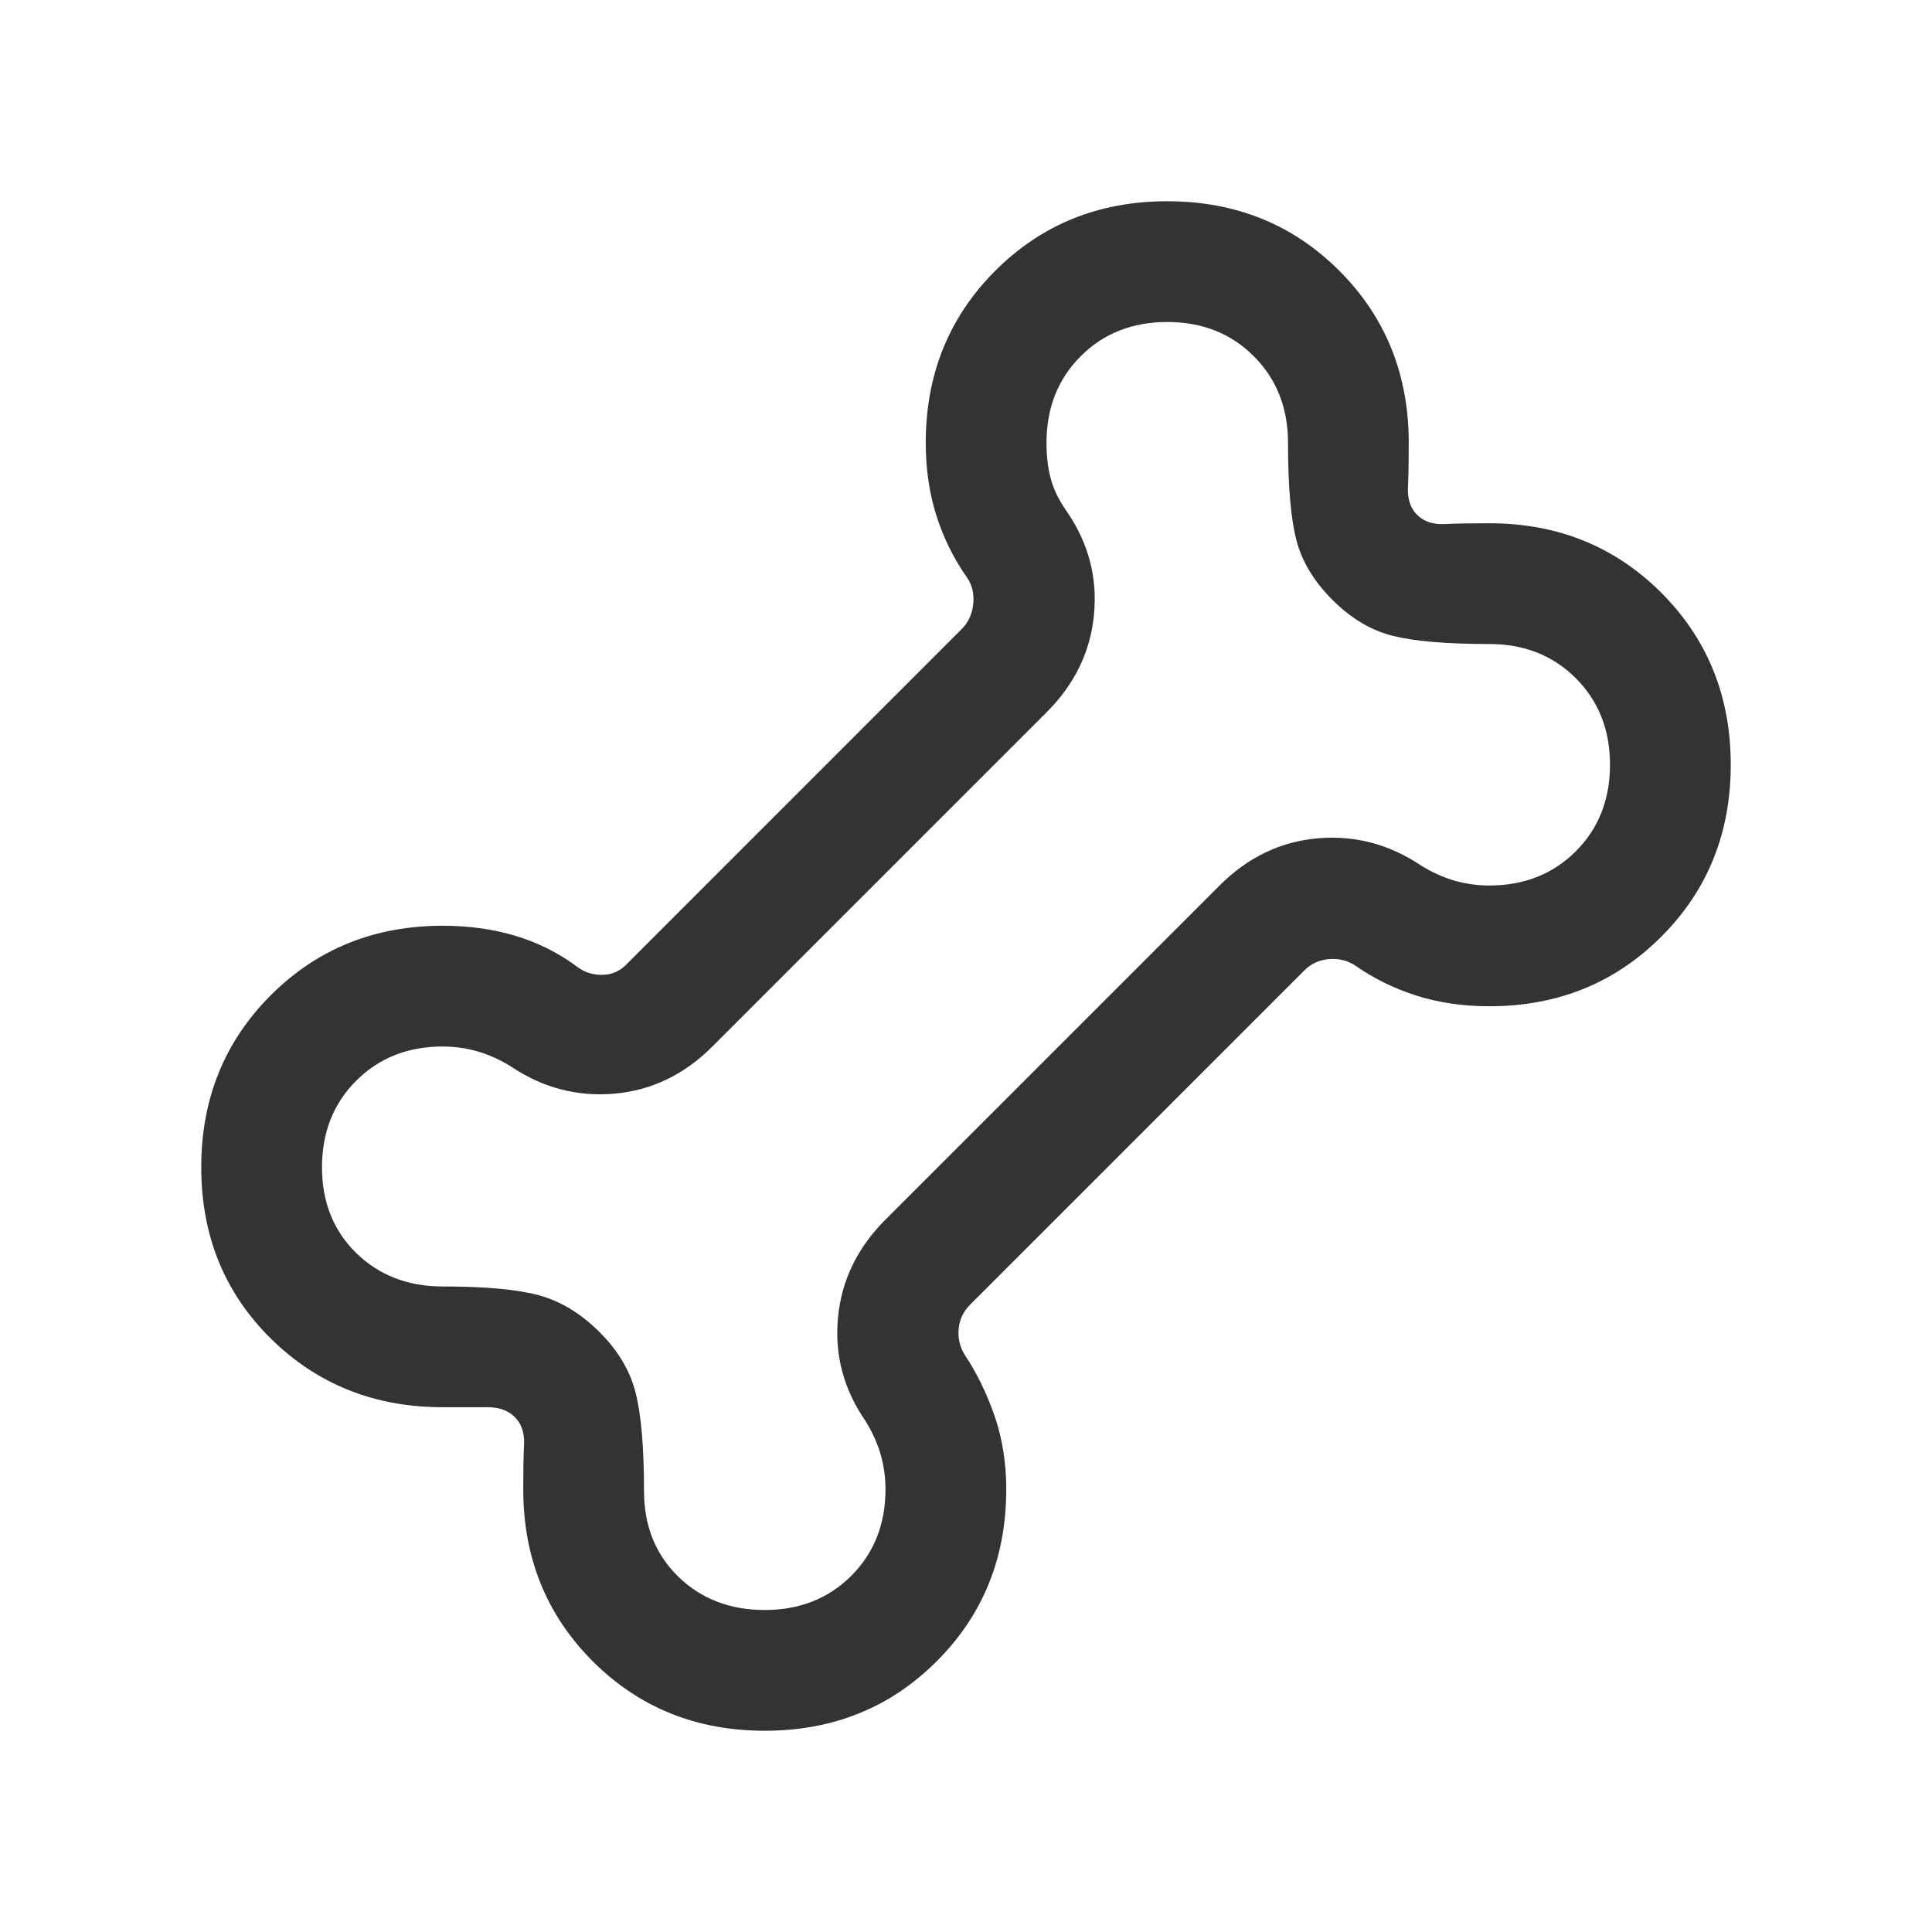 <svg width="24" height="24" viewBox="0 0 24 24" fill="none" xmlns="http://www.w3.org/2000/svg">
<mask id="mask0_2_337" style="mask-type:alpha" maskUnits="userSpaceOnUse" x="0" y="0" width="24" height="24">
<rect width="24" height="24" fill="#D9D9D9"/>
</mask>
<g mask="url(#mask0_2_337)">
<path d="M9.5 21.5C8.651 21.5 7.939 21.212 7.363 20.637C6.788 20.061 6.5 19.349 6.5 18.5C6.5 18.273 6.503 18.087 6.51 17.943C6.516 17.799 6.478 17.686 6.396 17.604C6.314 17.522 6.201 17.481 6.057 17.481H5.5C4.651 17.481 3.939 17.196 3.363 16.627C2.788 16.058 2.5 15.349 2.5 14.5C2.5 13.651 2.788 12.939 3.363 12.364C3.939 11.788 4.651 11.5 5.5 11.5C5.826 11.5 6.128 11.542 6.406 11.626C6.684 11.71 6.936 11.836 7.162 12.004C7.251 12.074 7.355 12.11 7.474 12.11C7.593 12.11 7.694 12.068 7.777 11.985L11.946 7.815C12.03 7.732 12.078 7.626 12.09 7.498C12.103 7.37 12.074 7.258 12.004 7.162C11.842 6.929 11.718 6.676 11.631 6.401C11.544 6.126 11.5 5.826 11.5 5.5C11.5 4.651 11.788 3.939 12.364 3.363C12.939 2.788 13.651 2.5 14.5 2.5C15.349 2.5 16.061 2.788 16.637 3.363C17.212 3.939 17.5 4.651 17.5 5.5C17.5 5.727 17.497 5.912 17.49 6.057C17.484 6.201 17.522 6.314 17.604 6.396C17.686 6.478 17.799 6.516 17.943 6.51C18.087 6.503 18.273 6.5 18.5 6.5C19.349 6.5 20.061 6.788 20.637 7.363C21.212 7.939 21.5 8.651 21.5 9.5C21.5 10.349 21.212 11.061 20.637 11.636C20.061 12.212 19.349 12.5 18.5 12.5C18.174 12.5 17.874 12.456 17.599 12.369C17.324 12.282 17.07 12.158 16.838 11.996C16.742 11.932 16.633 11.905 16.512 11.914C16.39 11.924 16.287 11.97 16.204 12.054L12.054 16.204C11.97 16.287 11.922 16.385 11.91 16.497C11.897 16.609 11.919 16.717 11.977 16.819C12.132 17.051 12.258 17.308 12.355 17.589C12.452 17.871 12.5 18.174 12.5 18.5C12.5 19.349 12.212 20.061 11.636 20.637C11.061 21.212 10.349 21.5 9.5 21.5ZM9.5 20C9.933 20 10.292 19.858 10.575 19.575C10.858 19.292 11 18.933 11 18.5C11 18.35 10.979 18.204 10.938 18.062C10.896 17.921 10.833 17.783 10.75 17.65C10.479 17.256 10.366 16.829 10.41 16.367C10.453 15.906 10.65 15.5 11 15.15L15.15 11C15.5 10.65 15.906 10.455 16.367 10.414C16.829 10.374 17.256 10.486 17.65 10.75C17.783 10.833 17.921 10.896 18.062 10.938C18.204 10.979 18.35 11 18.5 11C18.933 11 19.292 10.858 19.575 10.575C19.858 10.292 20 9.933 20 9.5C20 9.067 19.858 8.708 19.575 8.425C19.292 8.142 18.933 8 18.5 8C17.968 8 17.568 7.966 17.299 7.898C17.03 7.83 16.781 7.681 16.55 7.45C16.319 7.219 16.17 6.97 16.102 6.701C16.034 6.432 16 6.032 16 5.5C16 5.067 15.858 4.708 15.575 4.425C15.292 4.142 14.933 4 14.5 4C14.067 4 13.708 4.142 13.425 4.425C13.142 4.708 13 5.067 13 5.5C13 5.67 13.018 5.821 13.055 5.953C13.091 6.084 13.156 6.217 13.25 6.35C13.521 6.744 13.634 7.171 13.59 7.633C13.547 8.094 13.35 8.5 13 8.85L8.85 13C8.5 13.35 8.094 13.545 7.633 13.586C7.171 13.626 6.744 13.514 6.35 13.25C6.217 13.167 6.079 13.104 5.937 13.062C5.796 13.021 5.65 13 5.5 13C5.067 13 4.708 13.142 4.425 13.425C4.142 13.708 4 14.067 4 14.5C4 14.933 4.142 15.288 4.425 15.565C4.708 15.842 5.067 15.981 5.5 15.981C6.032 15.981 6.432 16.018 6.701 16.092C6.97 16.167 7.219 16.319 7.45 16.55C7.681 16.781 7.83 17.034 7.898 17.309C7.966 17.584 8 17.987 8 18.519C8 18.953 8.142 19.308 8.425 19.585C8.708 19.861 9.067 20 9.5 20Z" fill="#333333"/>
</g>
</svg>
